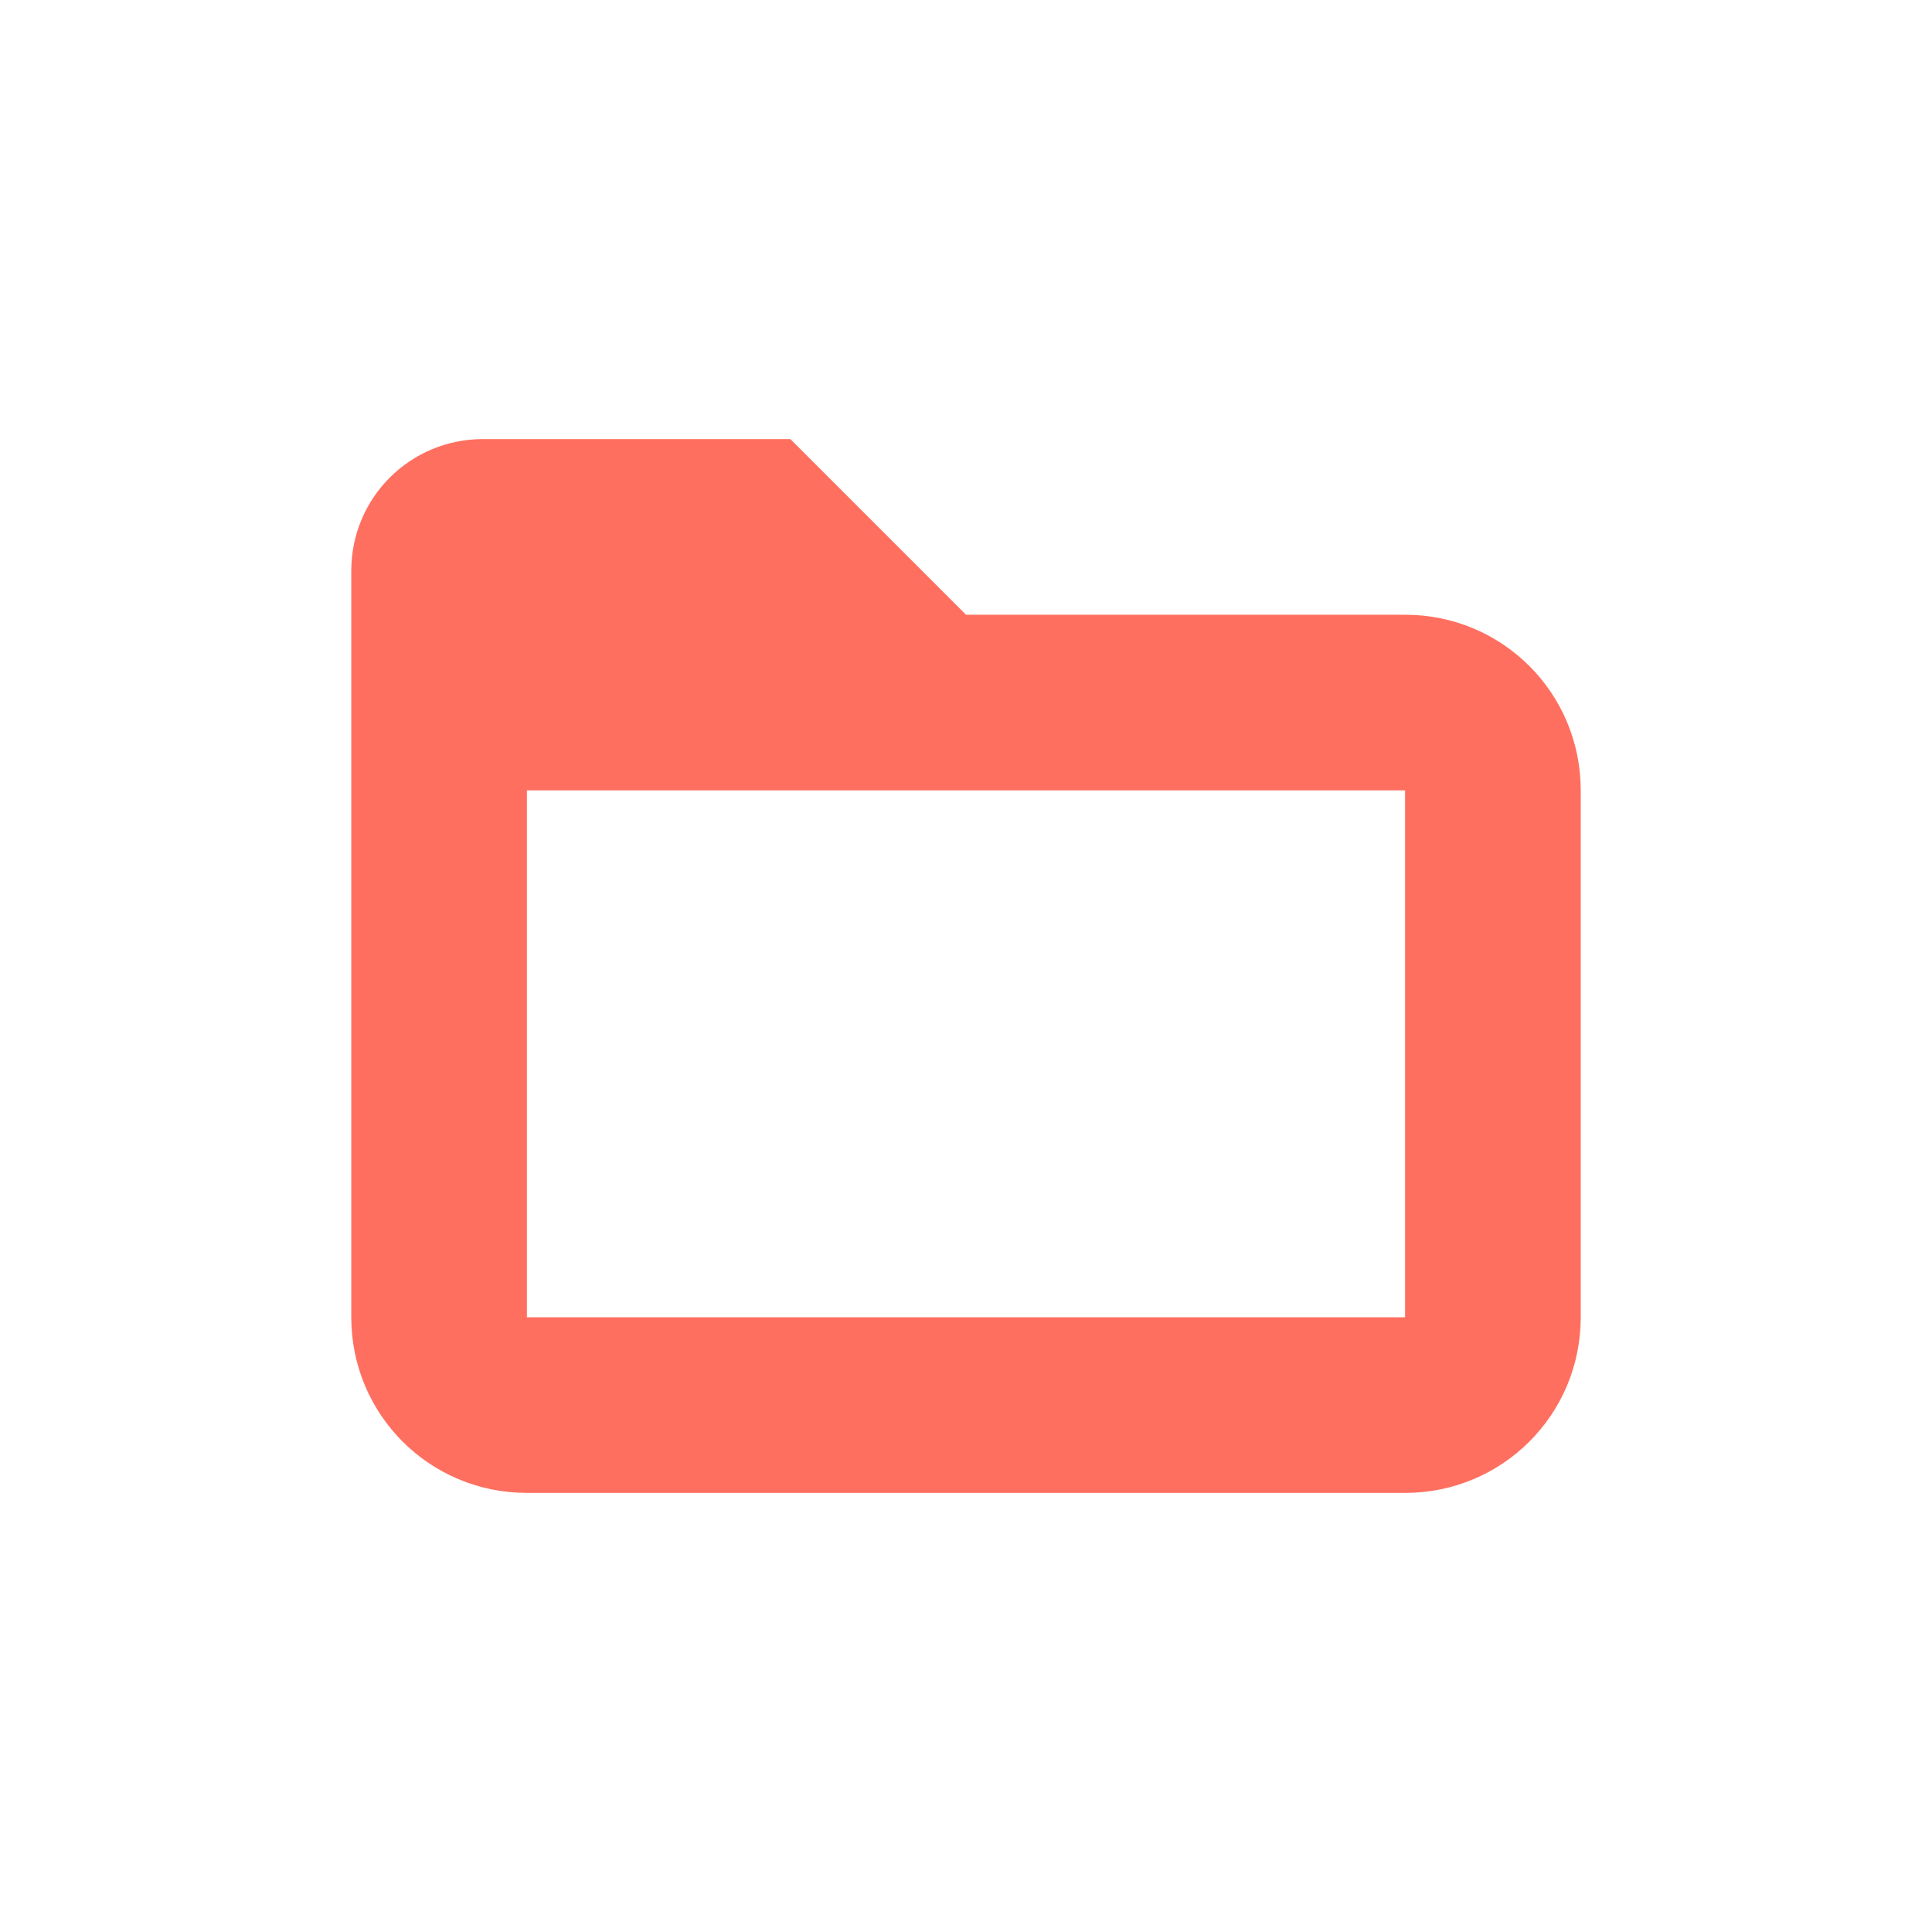 <svg width="22" height="22" version="1.1" xmlns="http://www.w3.org/2000/svg">
 <defs>
  <style id="current-color-scheme" type="text/css">.ColorScheme-Text { color:#aaaaaa; } .ColorScheme-Highlight { color:#5294e2; }</style>
 </defs>
 <path class="ColorScheme-Text" d="m5.5 5c-0.831 0-1.5 0.669-1.5 1.5v8.5c0 1.108 0.892 2 2 2h10c1.108 0 2-0.892 2-2v-6c0-1.108-0.892-2-2-2h-5l-2-2zm0.5 4h10v6h-10z" fill="#ff6f60"/>
</svg>
